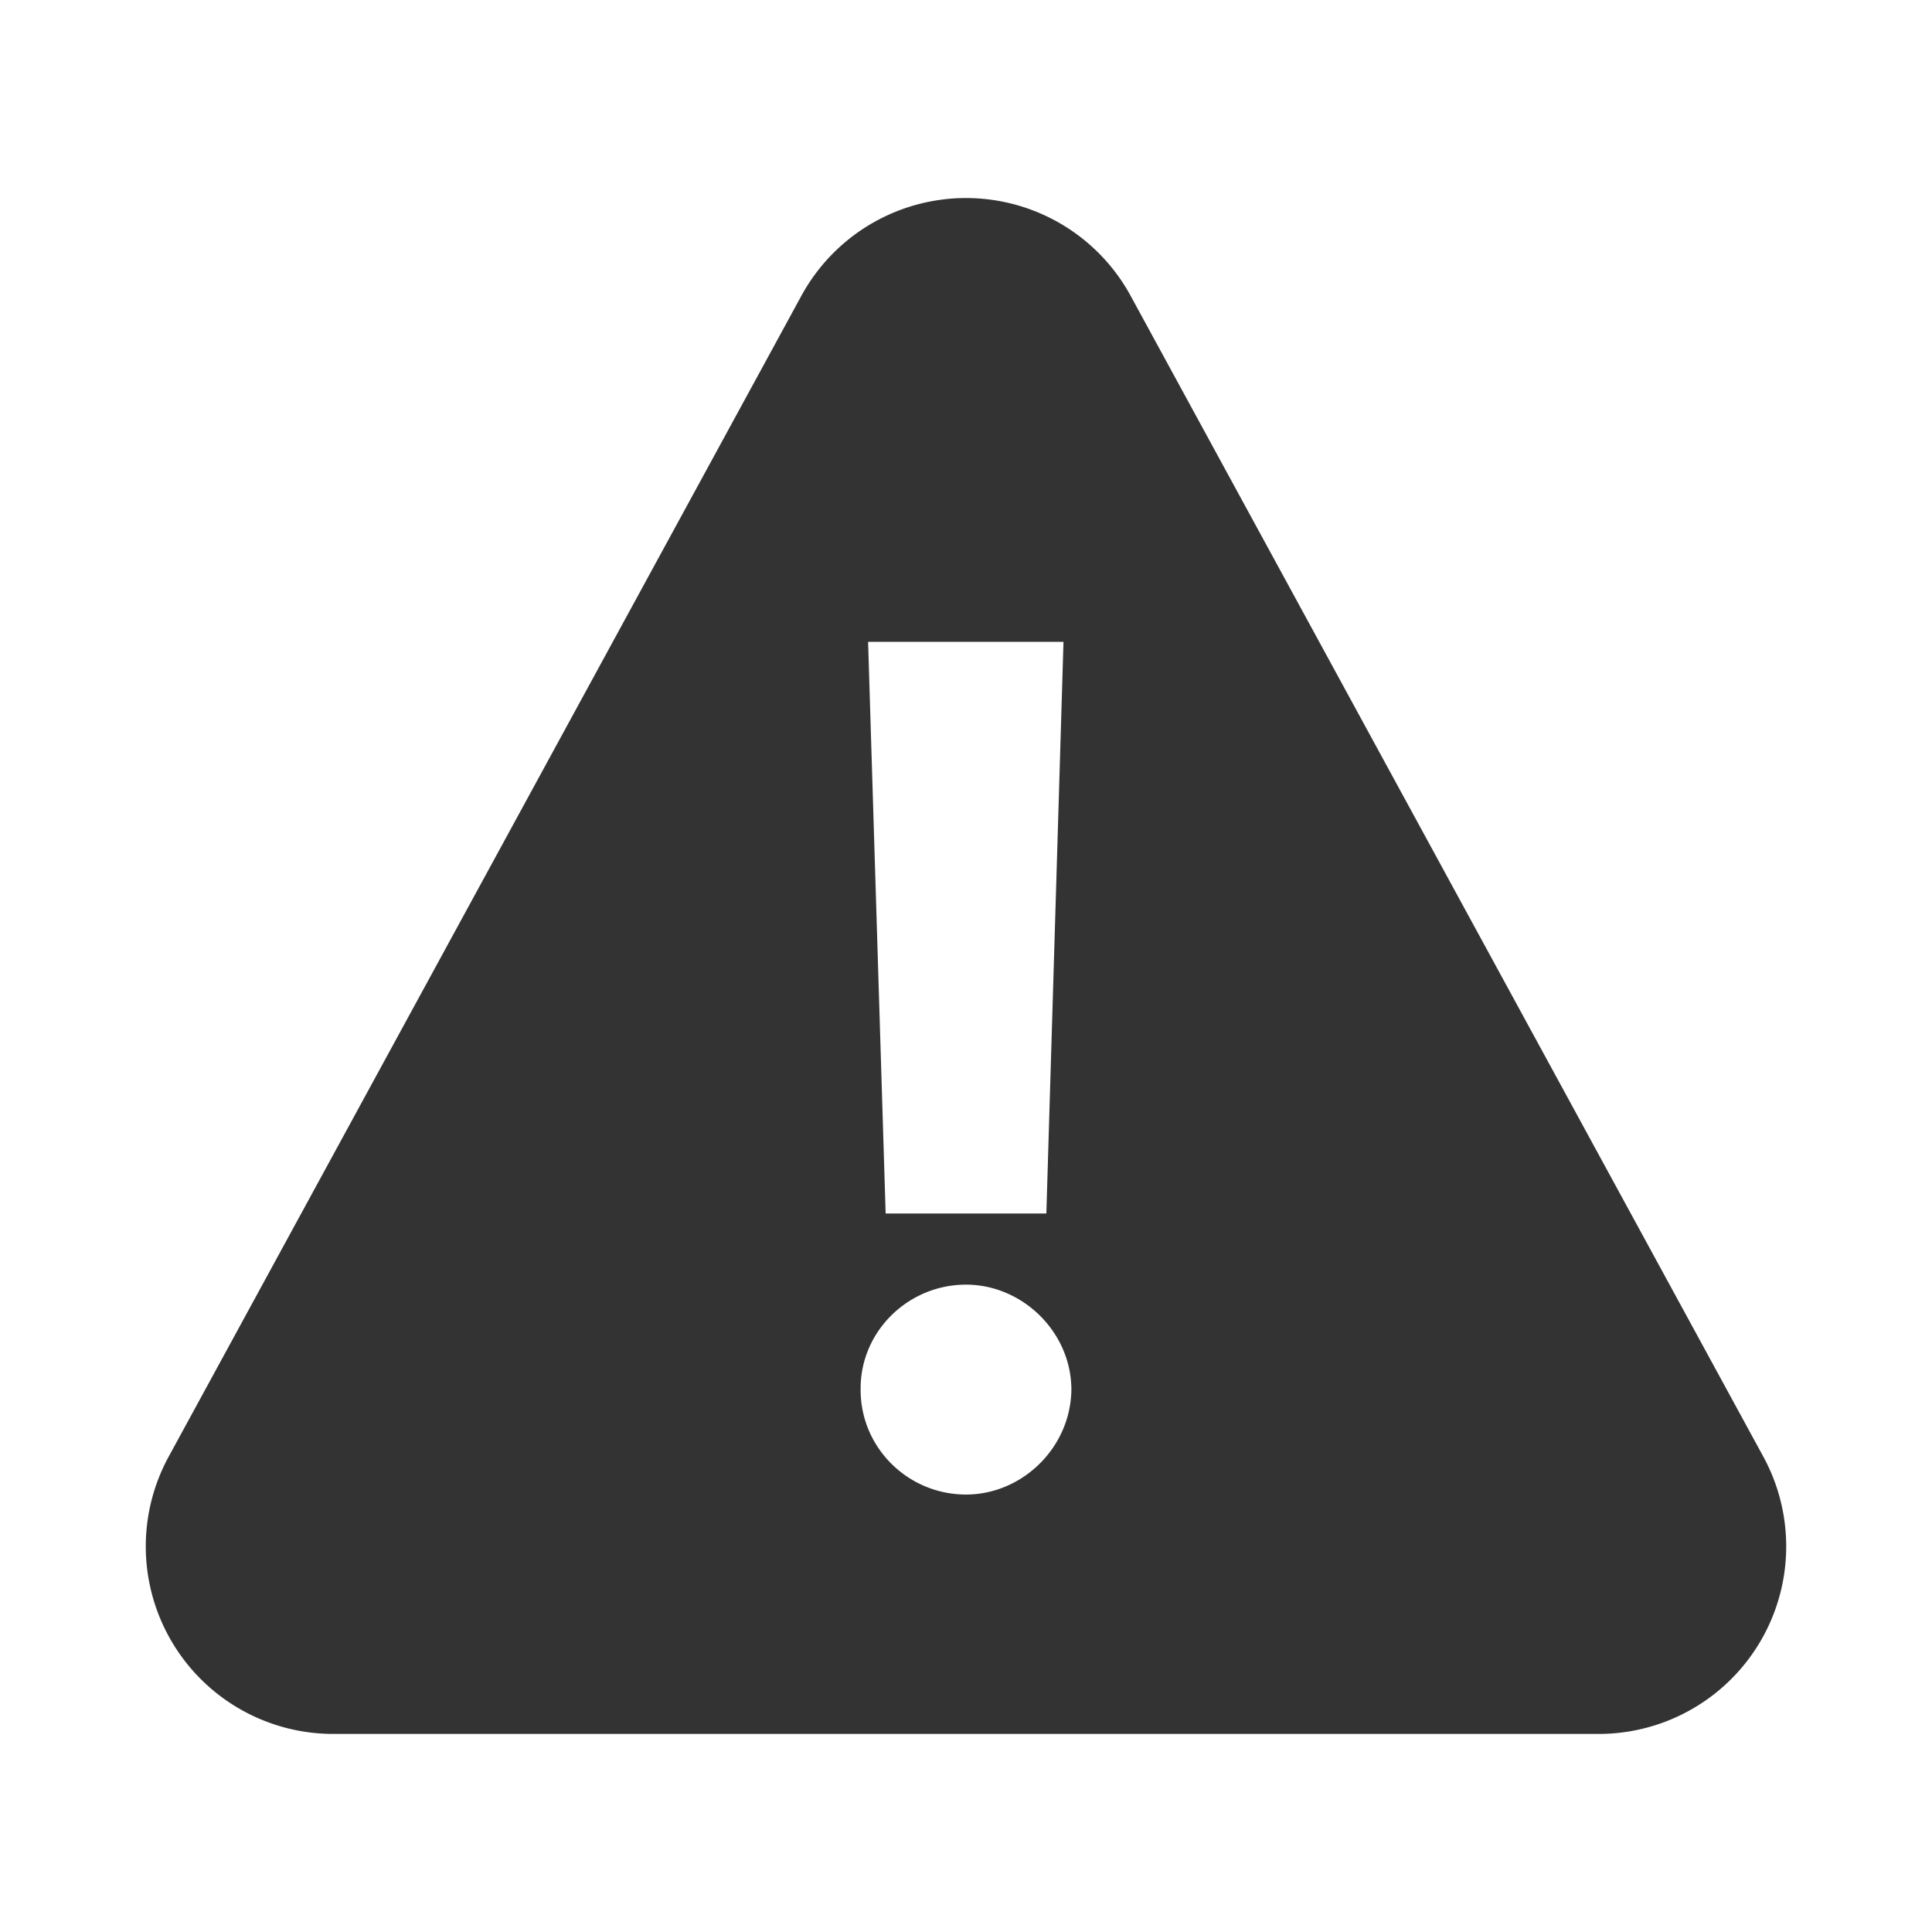 <svg viewBox="0 0 100 100" xmlns="http://www.w3.org/2000/svg" fill-rule="evenodd" clip-rule="evenodd" stroke-linejoin="round" stroke-miterlimit="2"><path fill="none" d="M0 0h100v100H0z"/><path d="M41.478 15.313a9.704 9.704 0 0117.044 0L91.27 75.397a9.706 9.706 0 01-8.522 14.351H17.252A9.705 9.705 0 018.73 75.397l32.748-60.084zM50 77.357c2.909 0 5.432-2.432 5.455-5.455-.023-2.977-2.546-5.409-5.455-5.409-3 0-5.477 2.432-5.454 5.409C44.523 74.925 47 77.357 50 77.357zm5.046-44.137H44.932l.909 29.591h8.318l.887-29.591z" fill="#333"/></svg>